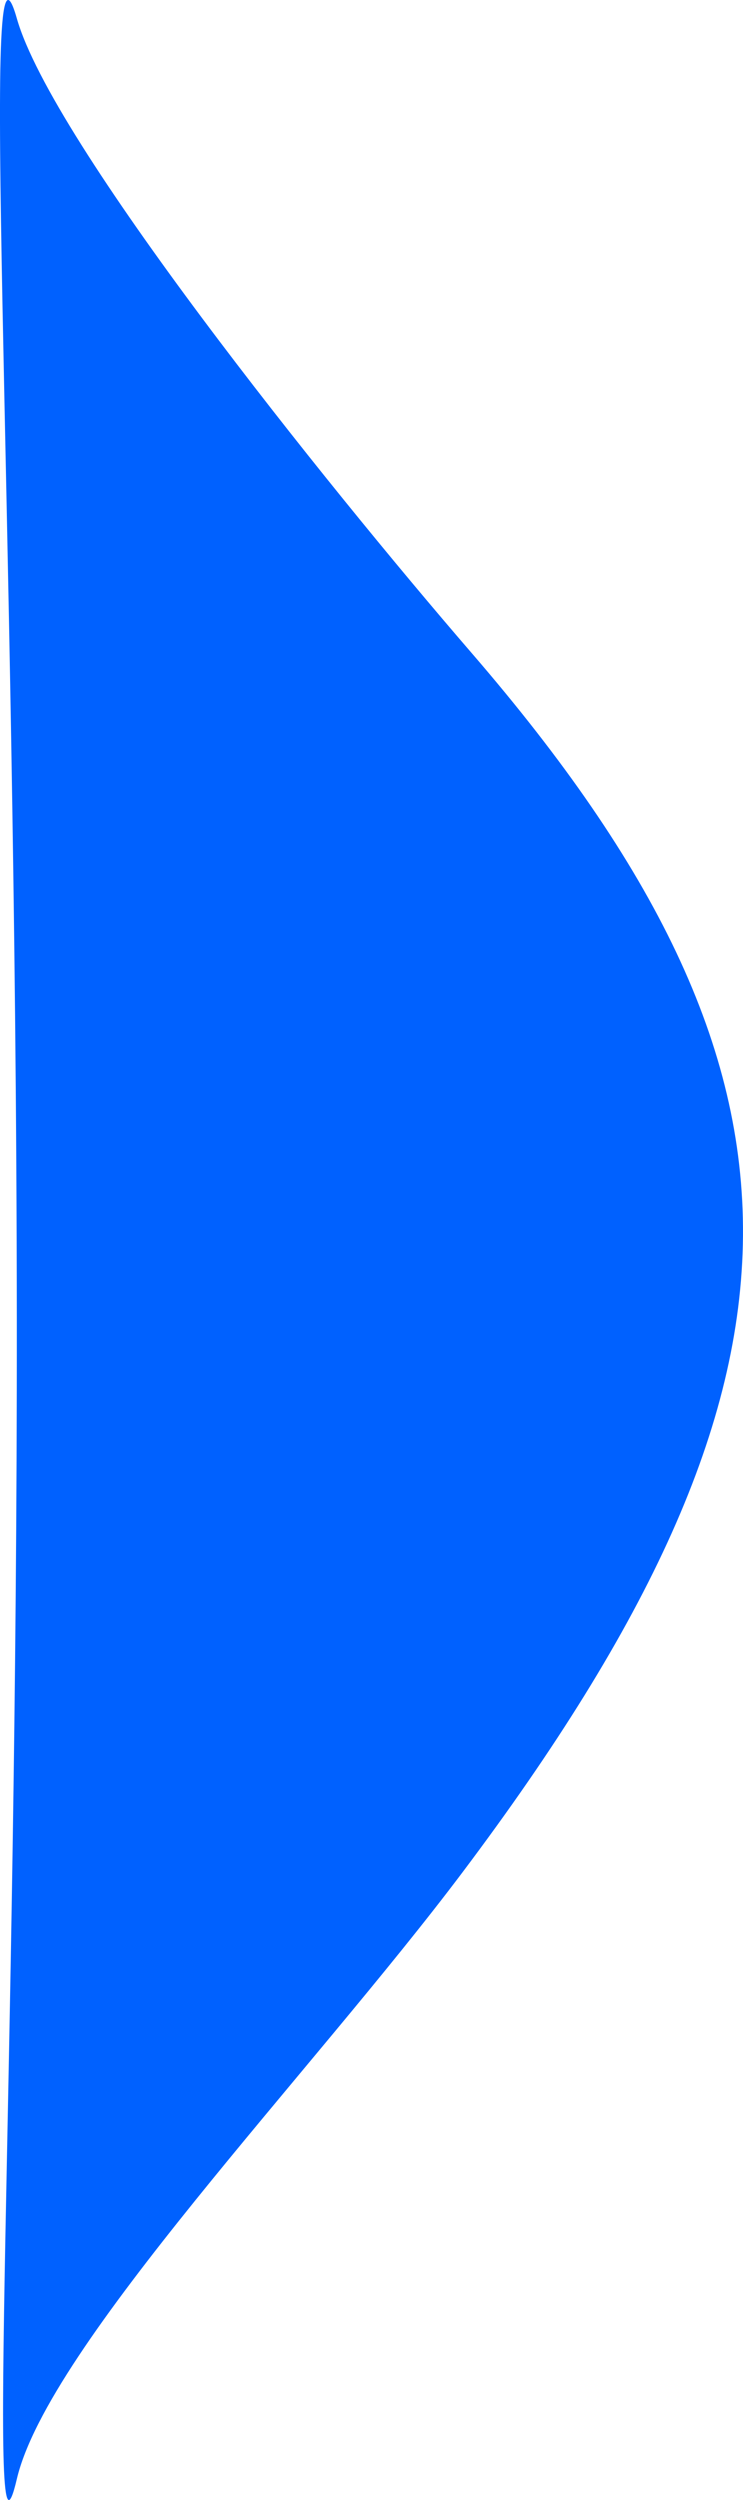 <svg width="11" height="37" viewBox="0 0 11 37" fill="none" xmlns="http://www.w3.org/2000/svg">
<path fill-rule="evenodd" clip-rule="evenodd" d="M0.249 19.508C0.257 31.032 -0.213 38.661 0.249 36.69C0.711 34.719 4.619 30.674 6.851 27.705C12.342 20.402 12.377 15.916 6.989 9.672C4.778 7.112 0.769 2.102 0.249 0.272C-0.307 -1.688 0.24 7.167 0.249 19.508Z" fill="#0061FF"/>
</svg>
